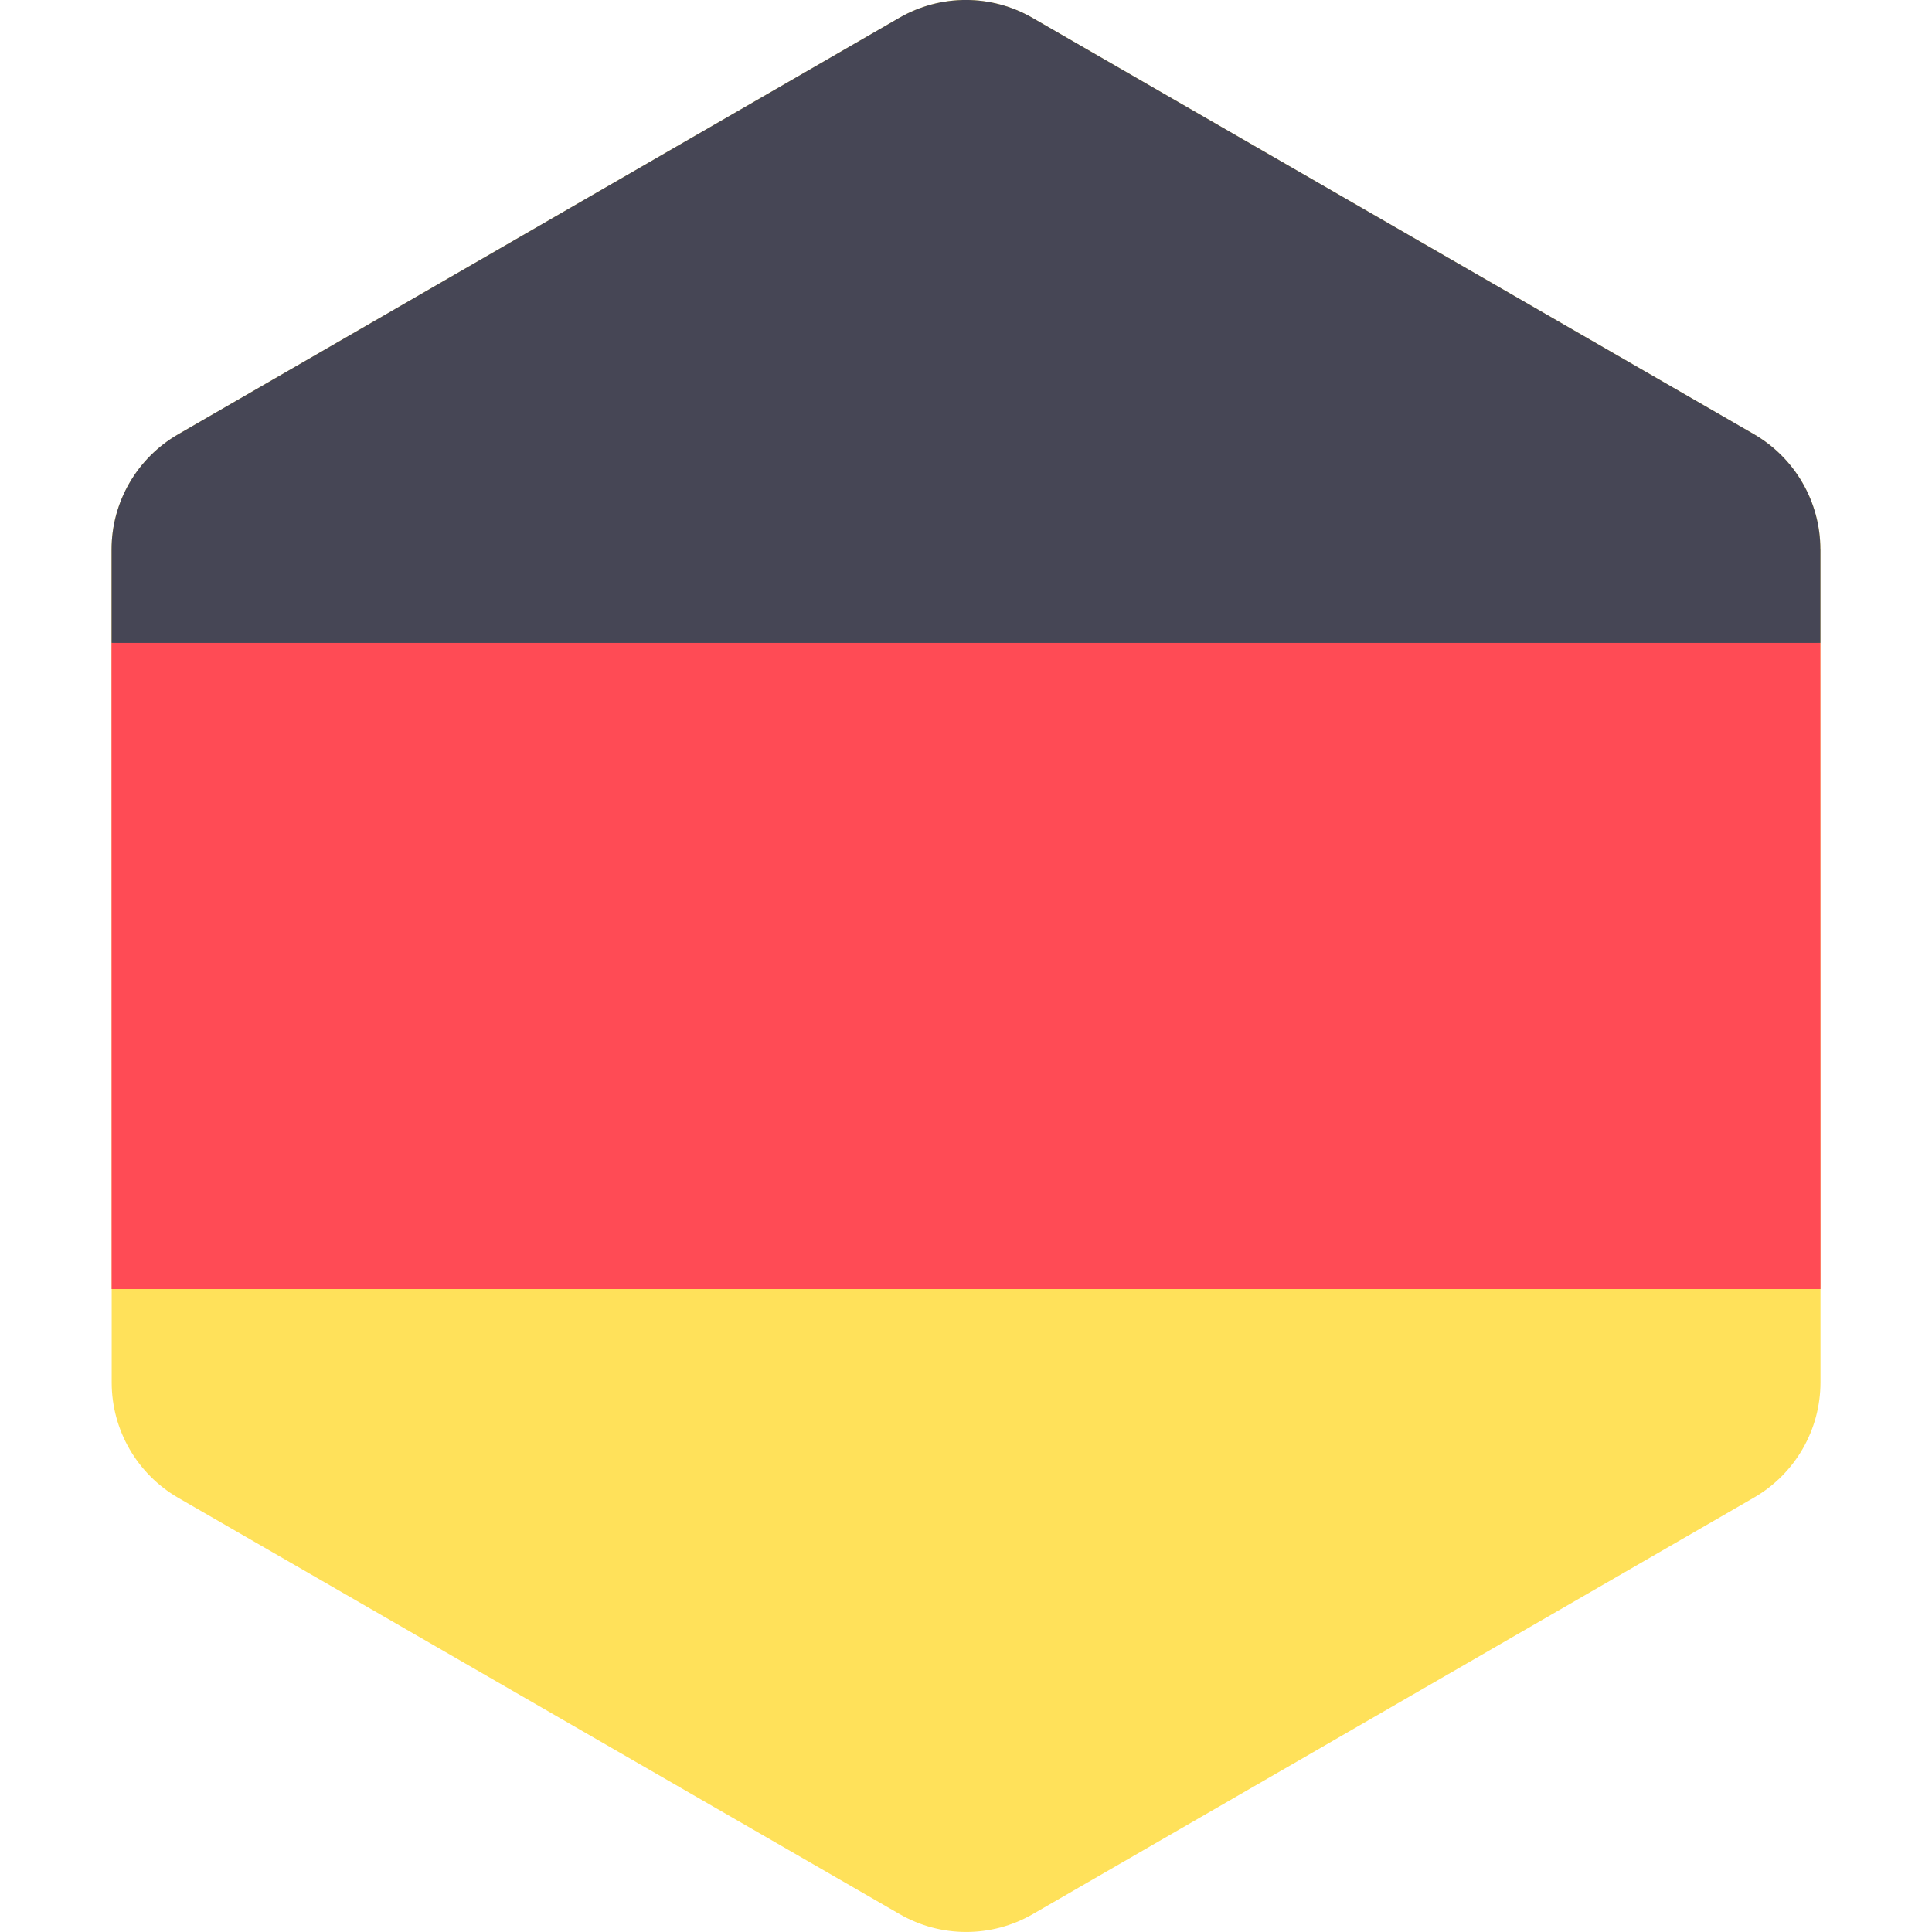 <svg xmlns="http://www.w3.org/2000/svg" width="32" height="32" version="1.1" viewBox="0 0 32 32"><title>germany</title><path fill="#ffe15a" d="M30.153 21.35l-0.002-10.7-0-1.55c-0-0.788-0.421-1.516-1.103-1.91l-11.948-6.895c-0.682-0.394-1.523-0.394-2.205 0l-11.945 6.899c-0.682 0.394-1.103 1.122-1.102 1.91l0 1.545 0.002 10.7 0 1.55c0 0.788 0.421 1.516 1.103 1.91l11.948 6.895c0.682 0.394 1.523 0.394 2.205-0l11.945-6.899c0.682-0.394 1.102-1.122 1.102-1.91l-0-1.545z"/><path fill="#ff4b55" d="M30.151 10.65l-14.229-2.148-14.075 2.148 0.002 10.7h28.304z"/><path fill="#464655" d="M30.151 9.1c-0-0.788-0.421-1.516-1.103-1.91l-11.948-6.895c-0.682-0.394-1.523-0.394-2.205 0l-11.945 6.899c-0.682 0.394-1.103 1.122-1.102 1.91l0 1.545h28.304l-0-1.55z"/></svg>